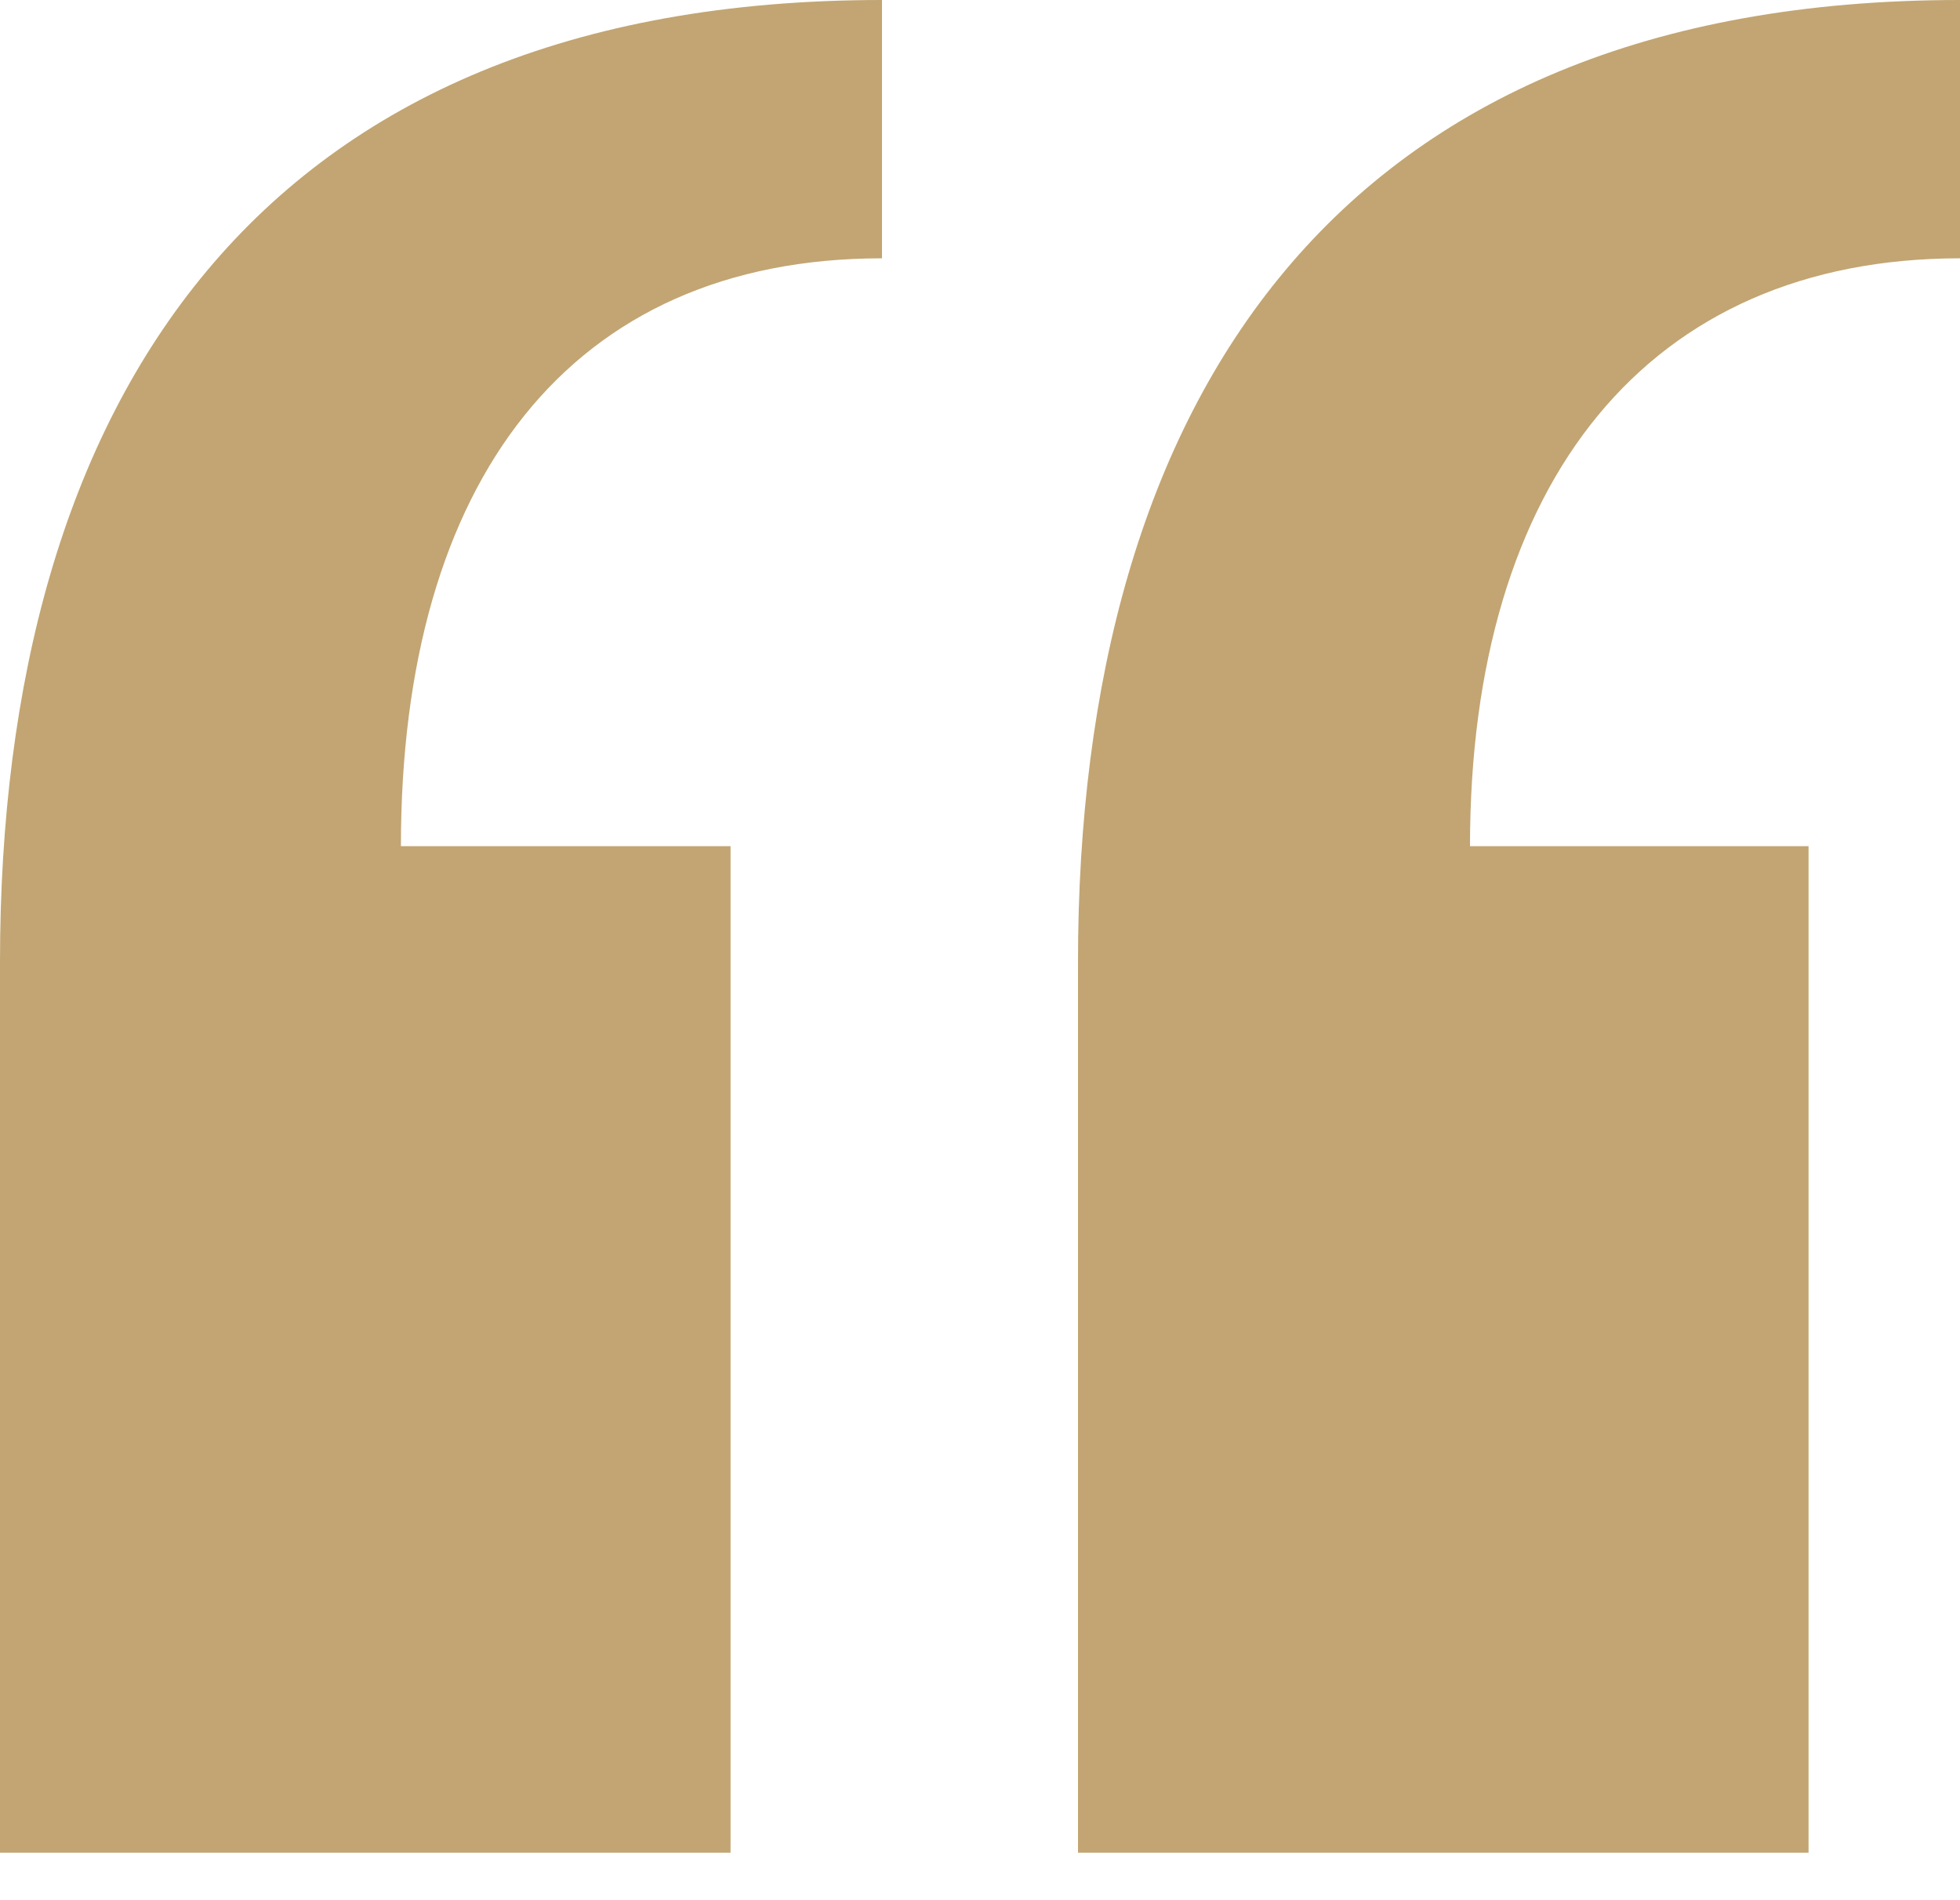 <svg xmlns="http://www.w3.org/2000/svg" width="33" height="32" viewBox="0 0 33 32"><path fill="#C2A572" fill-rule="evenodd" d="M18.15 16.2v15h12.3V14.25h-5.7c0-6.15 3-9.9 8.25-9.9V0C22.5 0 18.15 6.75 18.15 16.2zM0 16.2v15h12.3V14.25H6.75c0-6.15 2.85-9.9 8.1-9.9V0C4.35 0 0 6.75 0 16.2z"/></svg>
